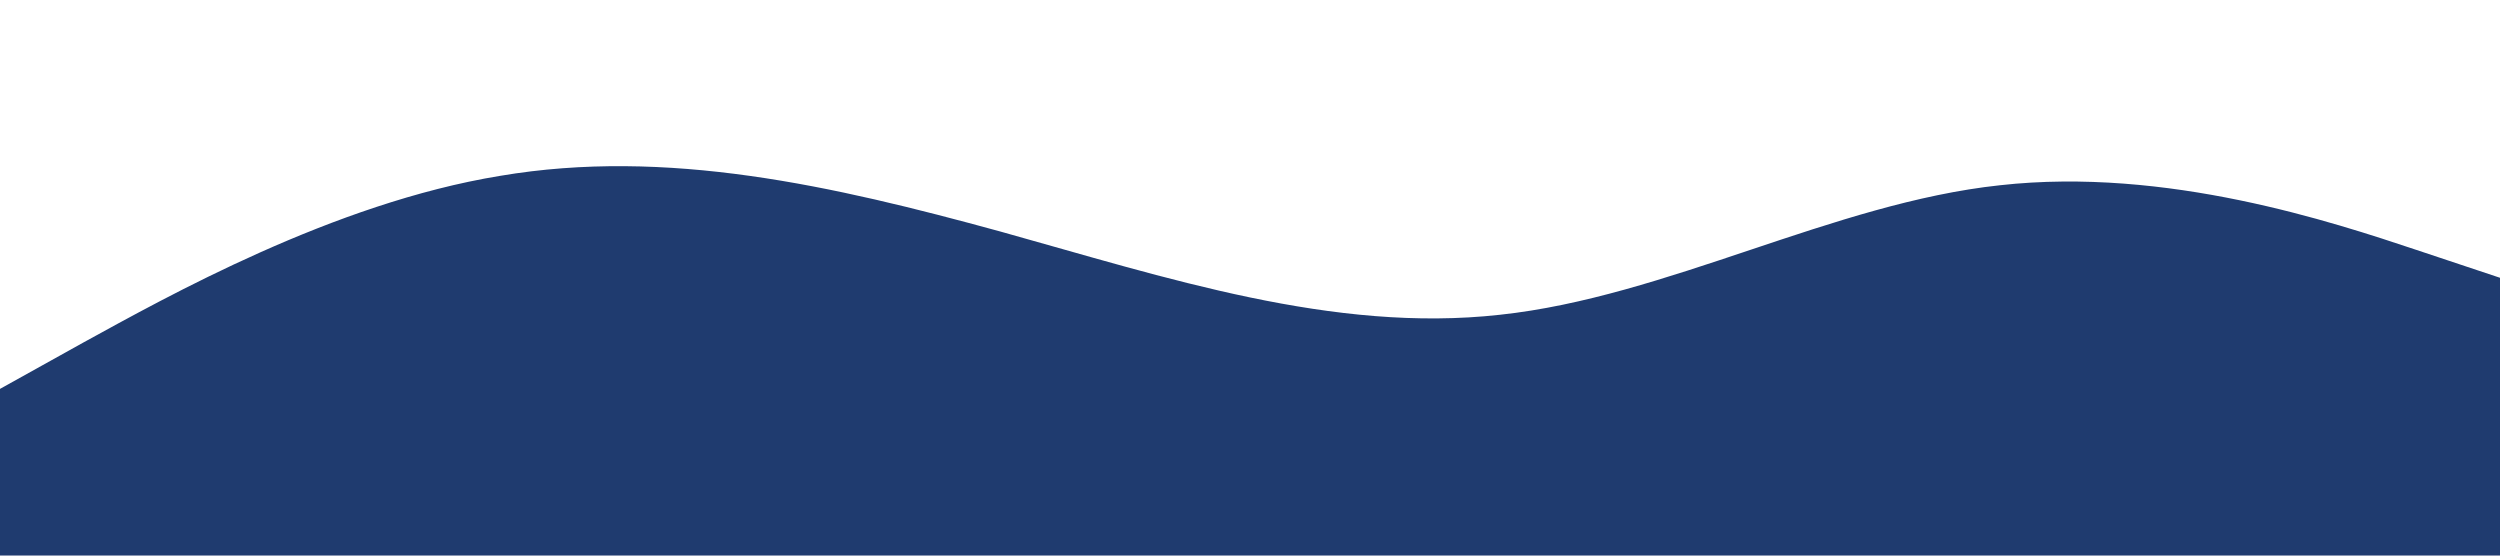 <?xml version="1.0" standalone="no"?><svg xmlns="http://www.w3.org/2000/svg" viewBox="0 0 1440 320"><path fill="#1f3b6f" fill-opacity="1" d="M0,224L48,197.3C96,171,192,117,288,101.3C384,85,480,107,576,133.3C672,160,768,192,864,181.3C960,171,1056,117,1152,106.7C1248,96,1344,128,1392,144L1440,160L1440,320L1392,320C1344,320,1248,320,1152,320C1056,320,960,320,864,320C768,320,672,320,576,320C480,320,384,320,288,320C192,320,96,320,48,320L0,320Z"></path></svg>